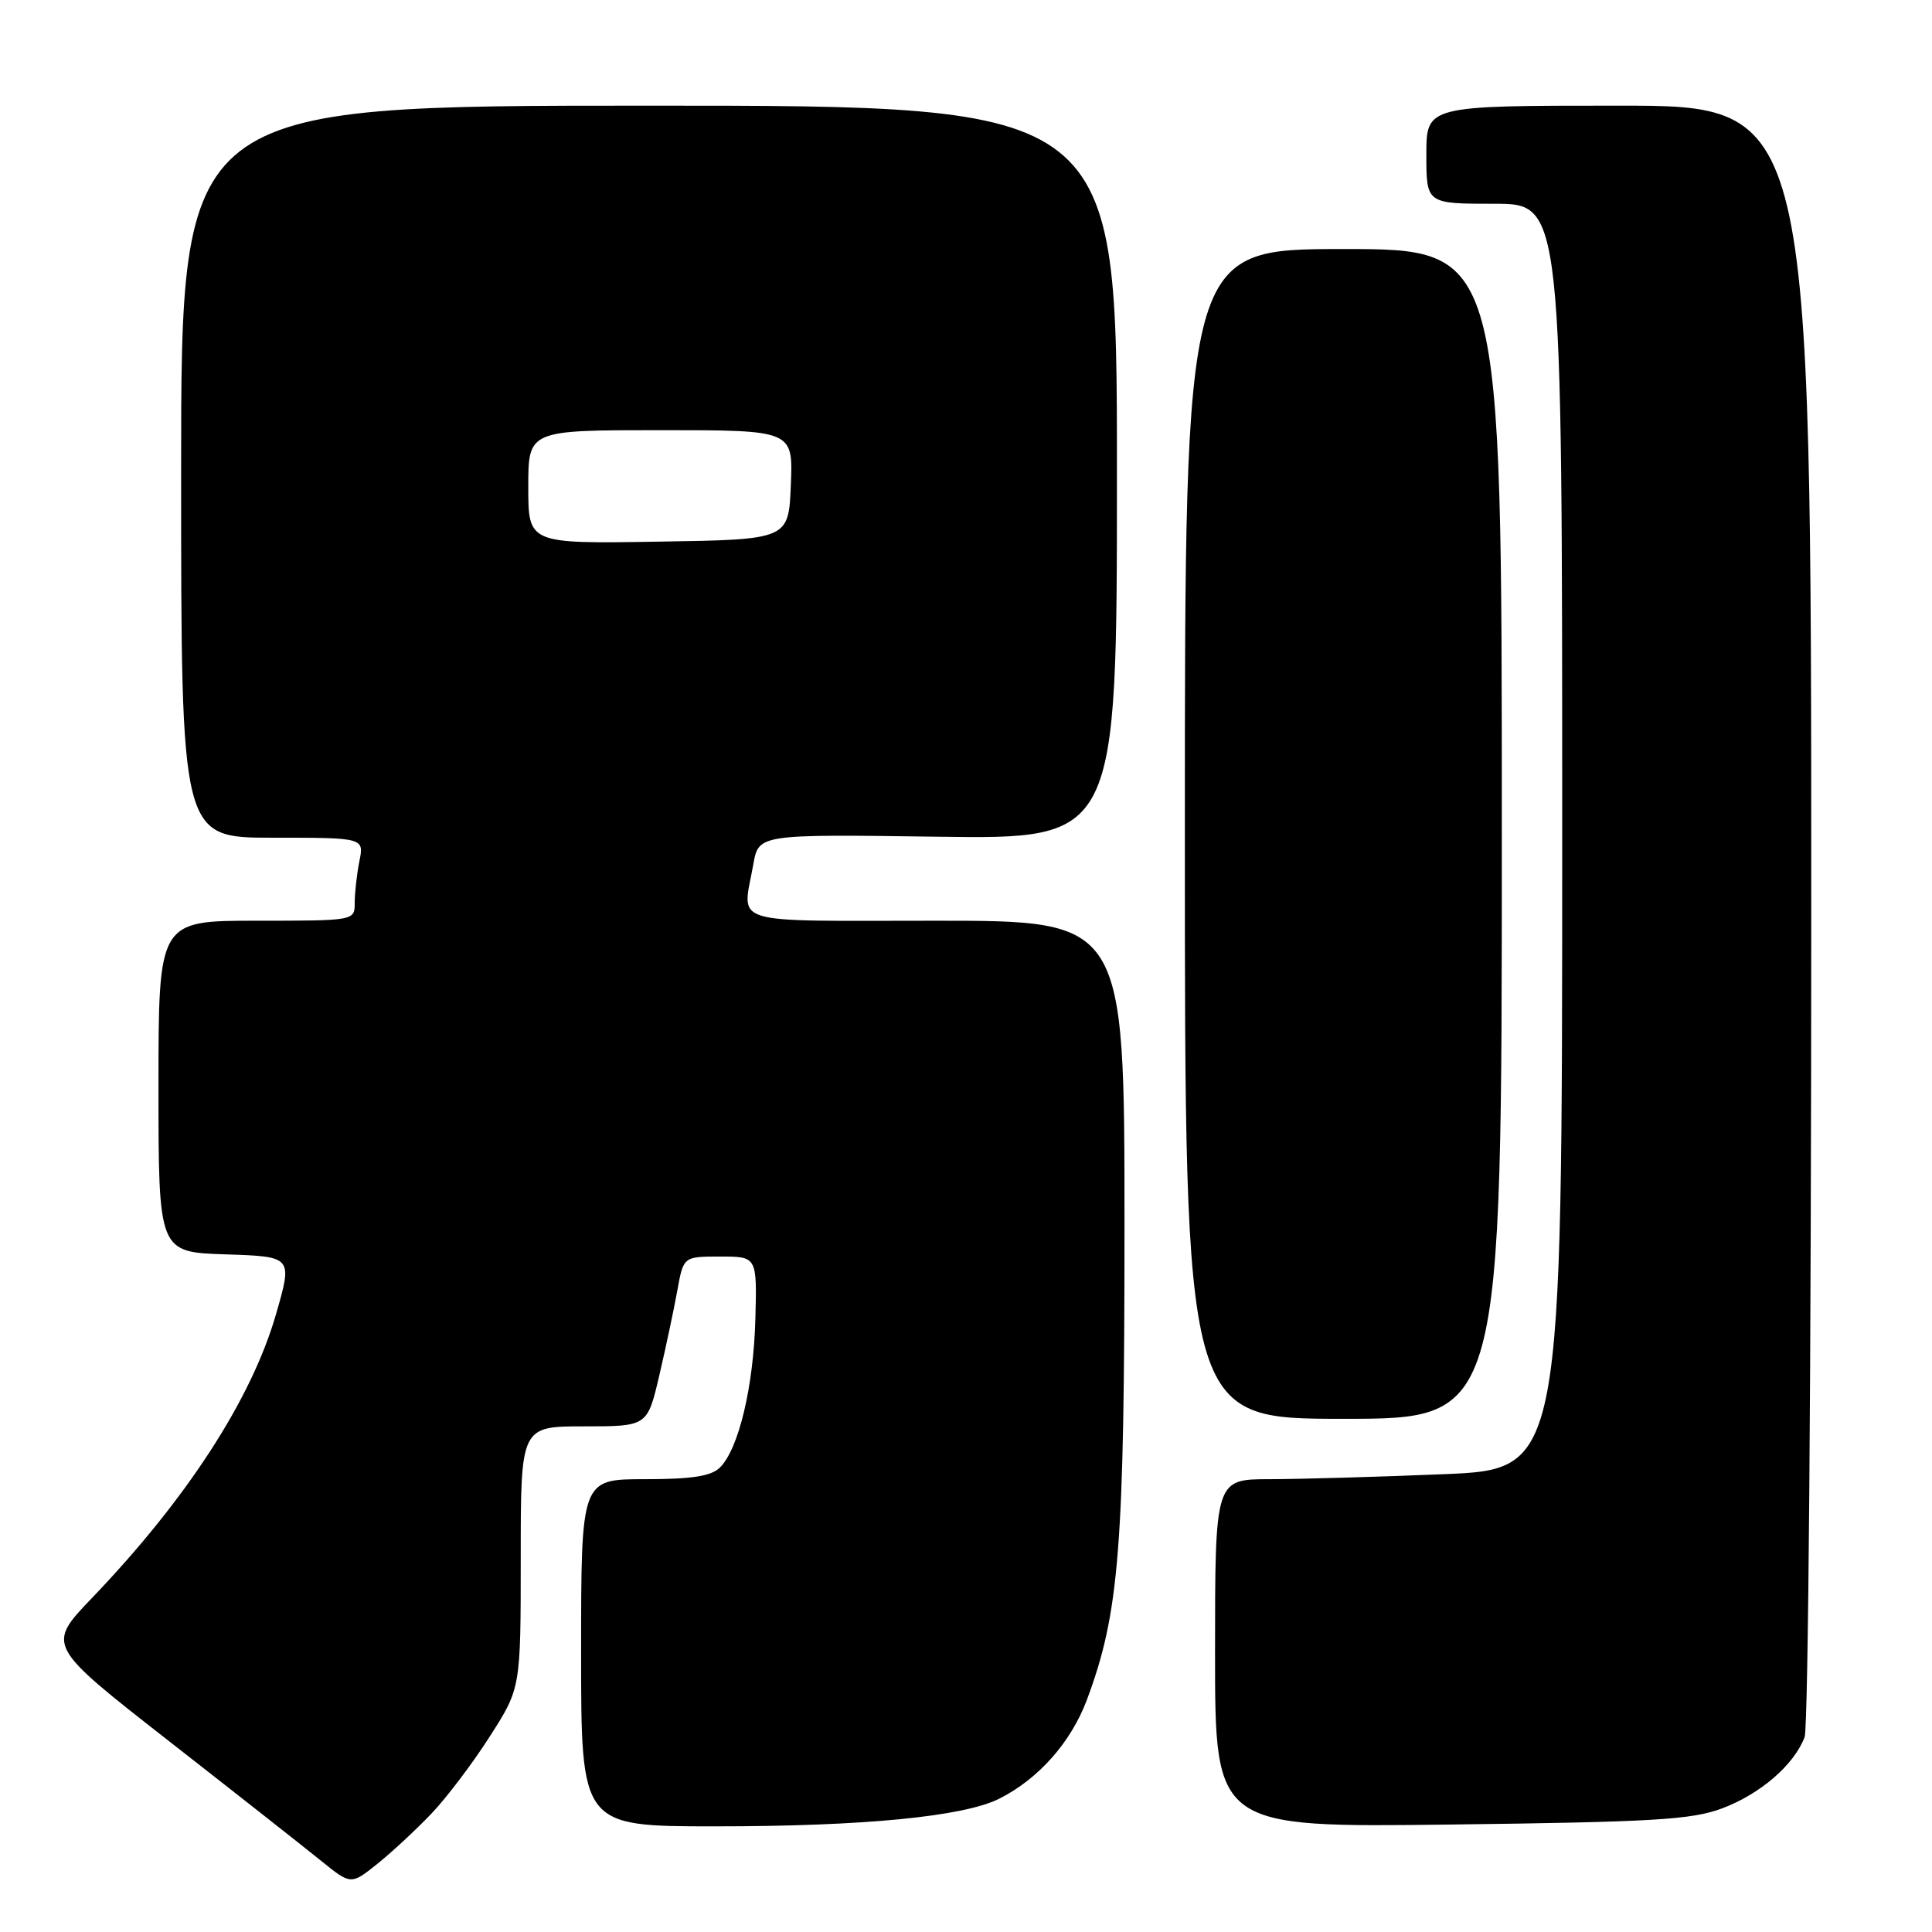 <?xml version="1.0" encoding="UTF-8" standalone="no"?>
<!DOCTYPE svg PUBLIC "-//W3C//DTD SVG 1.1//EN" "http://www.w3.org/Graphics/SVG/1.1/DTD/svg11.dtd" >
<svg xmlns="http://www.w3.org/2000/svg" xmlns:xlink="http://www.w3.org/1999/xlink" version="1.1" viewBox="0 0 256 256">
 <g >
 <path fill="currentColor"
d=" M 57.15 240.33 C 59.16 238.23 62.65 233.62 64.90 230.09 C 69.00 223.69 69.00 223.69 69.00 206.34 C 69.00 189.00 69.00 189.00 77.39 189.00 C 85.78 189.00 85.78 189.00 87.36 182.25 C 88.23 178.54 89.30 173.47 89.75 171.00 C 90.56 166.50 90.56 166.50 95.44 166.50 C 100.31 166.50 100.31 166.50 100.09 174.79 C 99.85 183.71 97.89 191.97 95.40 194.45 C 94.25 195.60 91.70 196.00 85.43 196.00 C 77.00 196.00 77.00 196.00 77.00 219.00 C 77.00 242.00 77.00 242.00 94.78 242.00 C 114.46 242.00 127.68 240.71 132.40 238.34 C 137.61 235.72 141.90 230.87 144.01 225.26 C 148.32 213.73 149.00 205.13 149.00 162.37 C 149.00 122.00 149.00 122.00 124.00 122.00 C 96.04 122.00 98.37 122.72 99.82 114.52 C 100.53 110.54 100.53 110.54 124.26 110.87 C 148.00 111.19 148.00 111.19 148.00 62.60 C 148.00 14.00 148.00 14.00 86.00 14.00 C 24.00 14.00 24.00 14.00 24.00 62.50 C 24.00 111.00 24.00 111.00 36.12 111.00 C 48.25 111.00 48.25 111.00 47.62 114.12 C 47.28 115.84 47.00 118.32 47.00 119.62 C 47.00 122.00 47.00 122.00 34.00 122.00 C 21.00 122.00 21.00 122.00 21.00 143.96 C 21.00 165.92 21.00 165.92 29.89 166.21 C 38.78 166.50 38.78 166.50 36.57 174.15 C 33.32 185.42 24.72 198.67 12.17 211.76 C 6.17 218.03 6.17 218.03 22.33 230.66 C 31.23 237.61 40.30 244.75 42.50 246.53 C 46.50 249.77 46.50 249.77 50.00 246.97 C 51.92 245.43 55.14 242.44 57.15 240.33 Z  M 228.19 239.62 C 233.26 237.71 237.71 233.87 239.12 230.18 C 239.61 228.90 240.00 180.31 240.00 120.93 C 240.00 14.00 240.00 14.00 214.50 14.00 C 189.00 14.00 189.00 14.00 189.00 20.50 C 189.00 27.00 189.00 27.00 198.00 27.00 C 207.00 27.00 207.00 27.00 207.00 110.84 C 207.00 194.69 207.00 194.69 191.25 195.34 C 182.59 195.70 172.24 195.99 168.25 196.00 C 161.00 196.00 161.00 196.00 161.00 219.08 C 161.00 242.15 161.00 242.15 192.25 241.76 C 219.01 241.43 224.17 241.13 228.19 239.62 Z  M 199.00 110.50 C 199.00 33.00 199.00 33.00 178.00 33.00 C 157.00 33.00 157.00 33.00 157.00 110.50 C 157.00 188.00 157.00 188.00 178.00 188.00 C 199.00 188.00 199.00 188.00 199.00 110.50 Z  M 70.00 64.52 C 70.00 57.00 70.00 57.00 87.54 57.00 C 105.09 57.00 105.09 57.00 104.79 64.25 C 104.50 71.50 104.50 71.50 87.25 71.77 C 70.00 72.05 70.00 72.05 70.00 64.52 Z "/>
</g>
</svg>